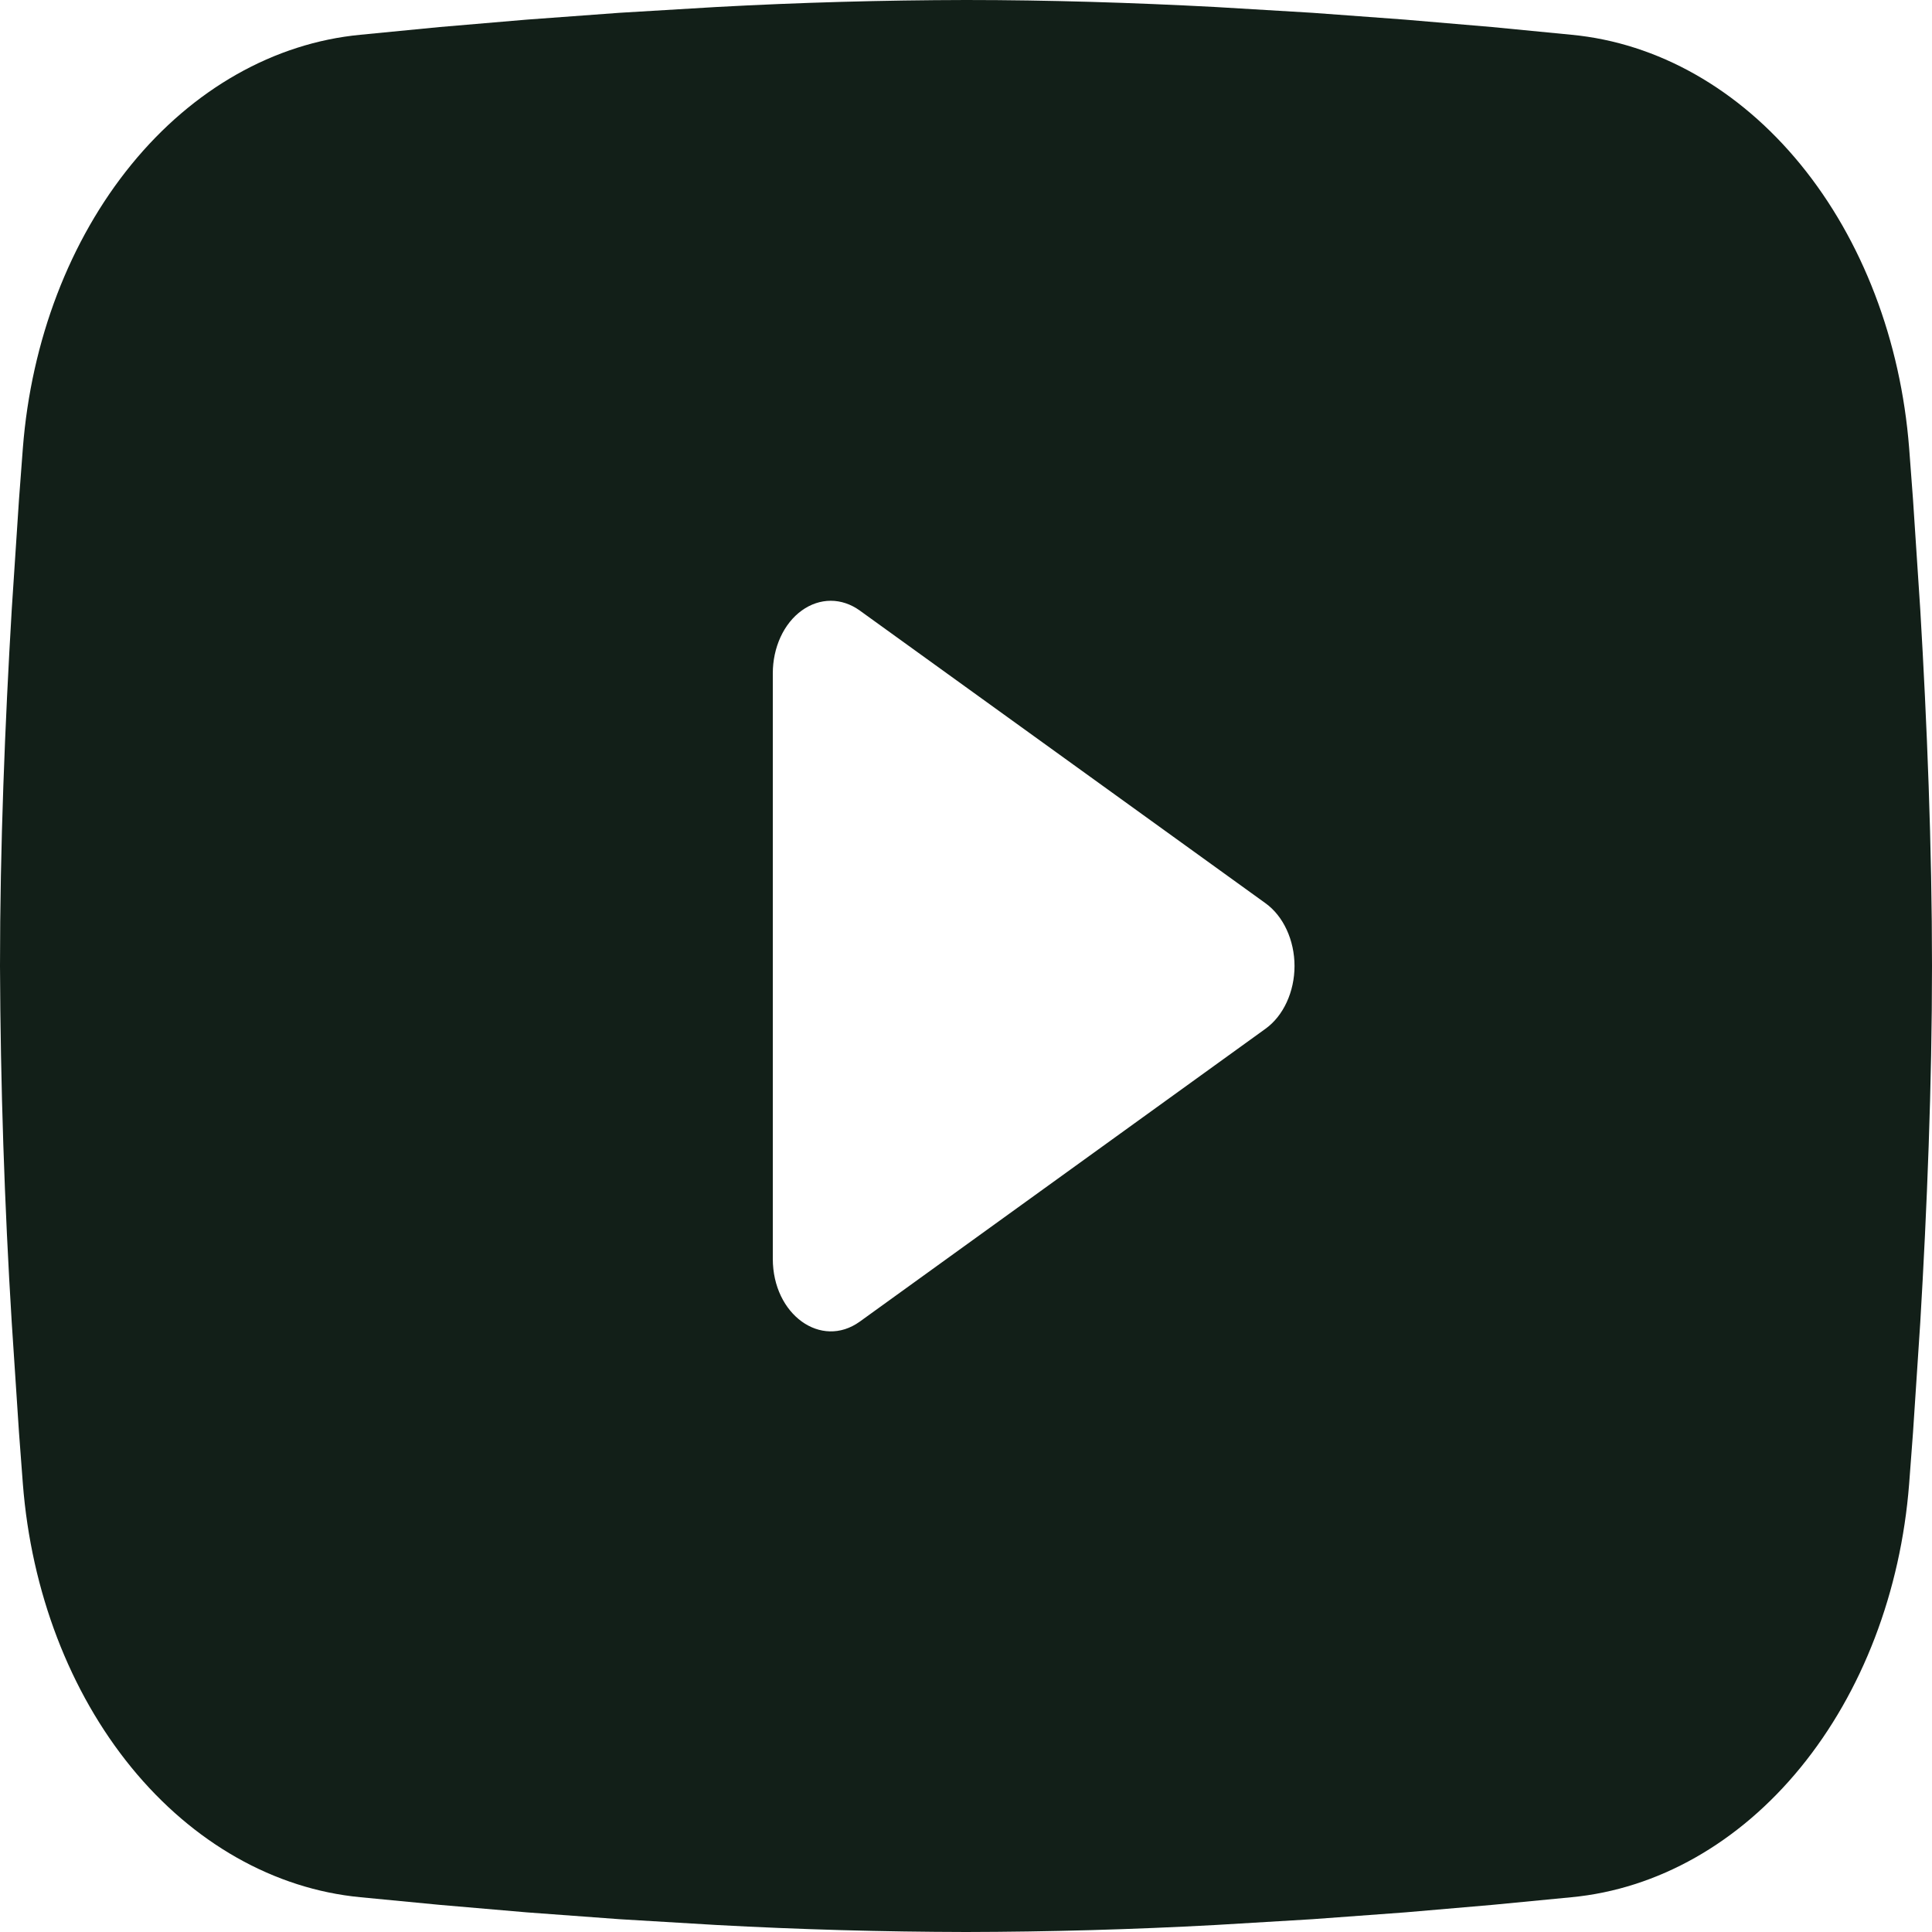 <svg width="24" height="24" viewBox="0 0 24 24" fill="none" xmlns="http://www.w3.org/2000/svg">
<path fill-rule="evenodd" clip-rule="evenodd" d="M12 0C13.026 0 14.078 0.033 15.098 0.087L16.303 0.159L17.456 0.244L18.536 0.336L19.523 0.432C20.593 0.534 21.601 1.105 22.368 2.044C23.135 2.983 23.612 4.231 23.716 5.566L23.764 6.204L23.854 7.569C23.938 8.983 24 10.525 24 12C24 13.475 23.938 15.017 23.854 16.431L23.764 17.796L23.716 18.433C23.612 19.77 23.135 21.017 22.367 21.957C21.6 22.896 20.592 23.466 19.522 23.568L18.538 23.663L17.458 23.756L16.303 23.841L15.098 23.913C14.066 23.969 13.033 23.998 12 24C10.967 23.998 9.934 23.969 8.902 23.913L7.697 23.841L6.544 23.756L5.464 23.663L4.477 23.568C3.407 23.466 2.399 22.895 1.632 21.956C0.865 21.017 0.388 19.769 0.284 18.433L0.236 17.796L0.146 16.431C0.055 14.957 0.006 13.479 0 12C0 10.525 0.062 8.983 0.146 7.569L0.236 6.204L0.284 5.566C0.388 4.231 0.865 2.984 1.632 2.044C2.398 1.105 3.406 0.534 4.476 0.432L5.461 0.336L6.541 0.244L7.696 0.159L8.9 0.087C9.933 0.031 10.966 0.002 12 0ZM9.6 8.363V15.637C9.6 16.331 10.2 16.762 10.68 16.418L15.72 12.78C15.83 12.701 15.921 12.587 15.984 12.45C16.047 12.314 16.081 12.158 16.081 12C16.081 11.842 16.047 11.686 15.984 11.55C15.921 11.413 15.83 11.299 15.72 11.22L10.68 7.584C10.57 7.505 10.446 7.463 10.32 7.463C10.194 7.463 10.069 7.505 9.96 7.584C9.85 7.663 9.759 7.777 9.696 7.914C9.633 8.051 9.6 8.206 9.6 8.364V8.363Z" fill="#121F18"/>
</svg>
